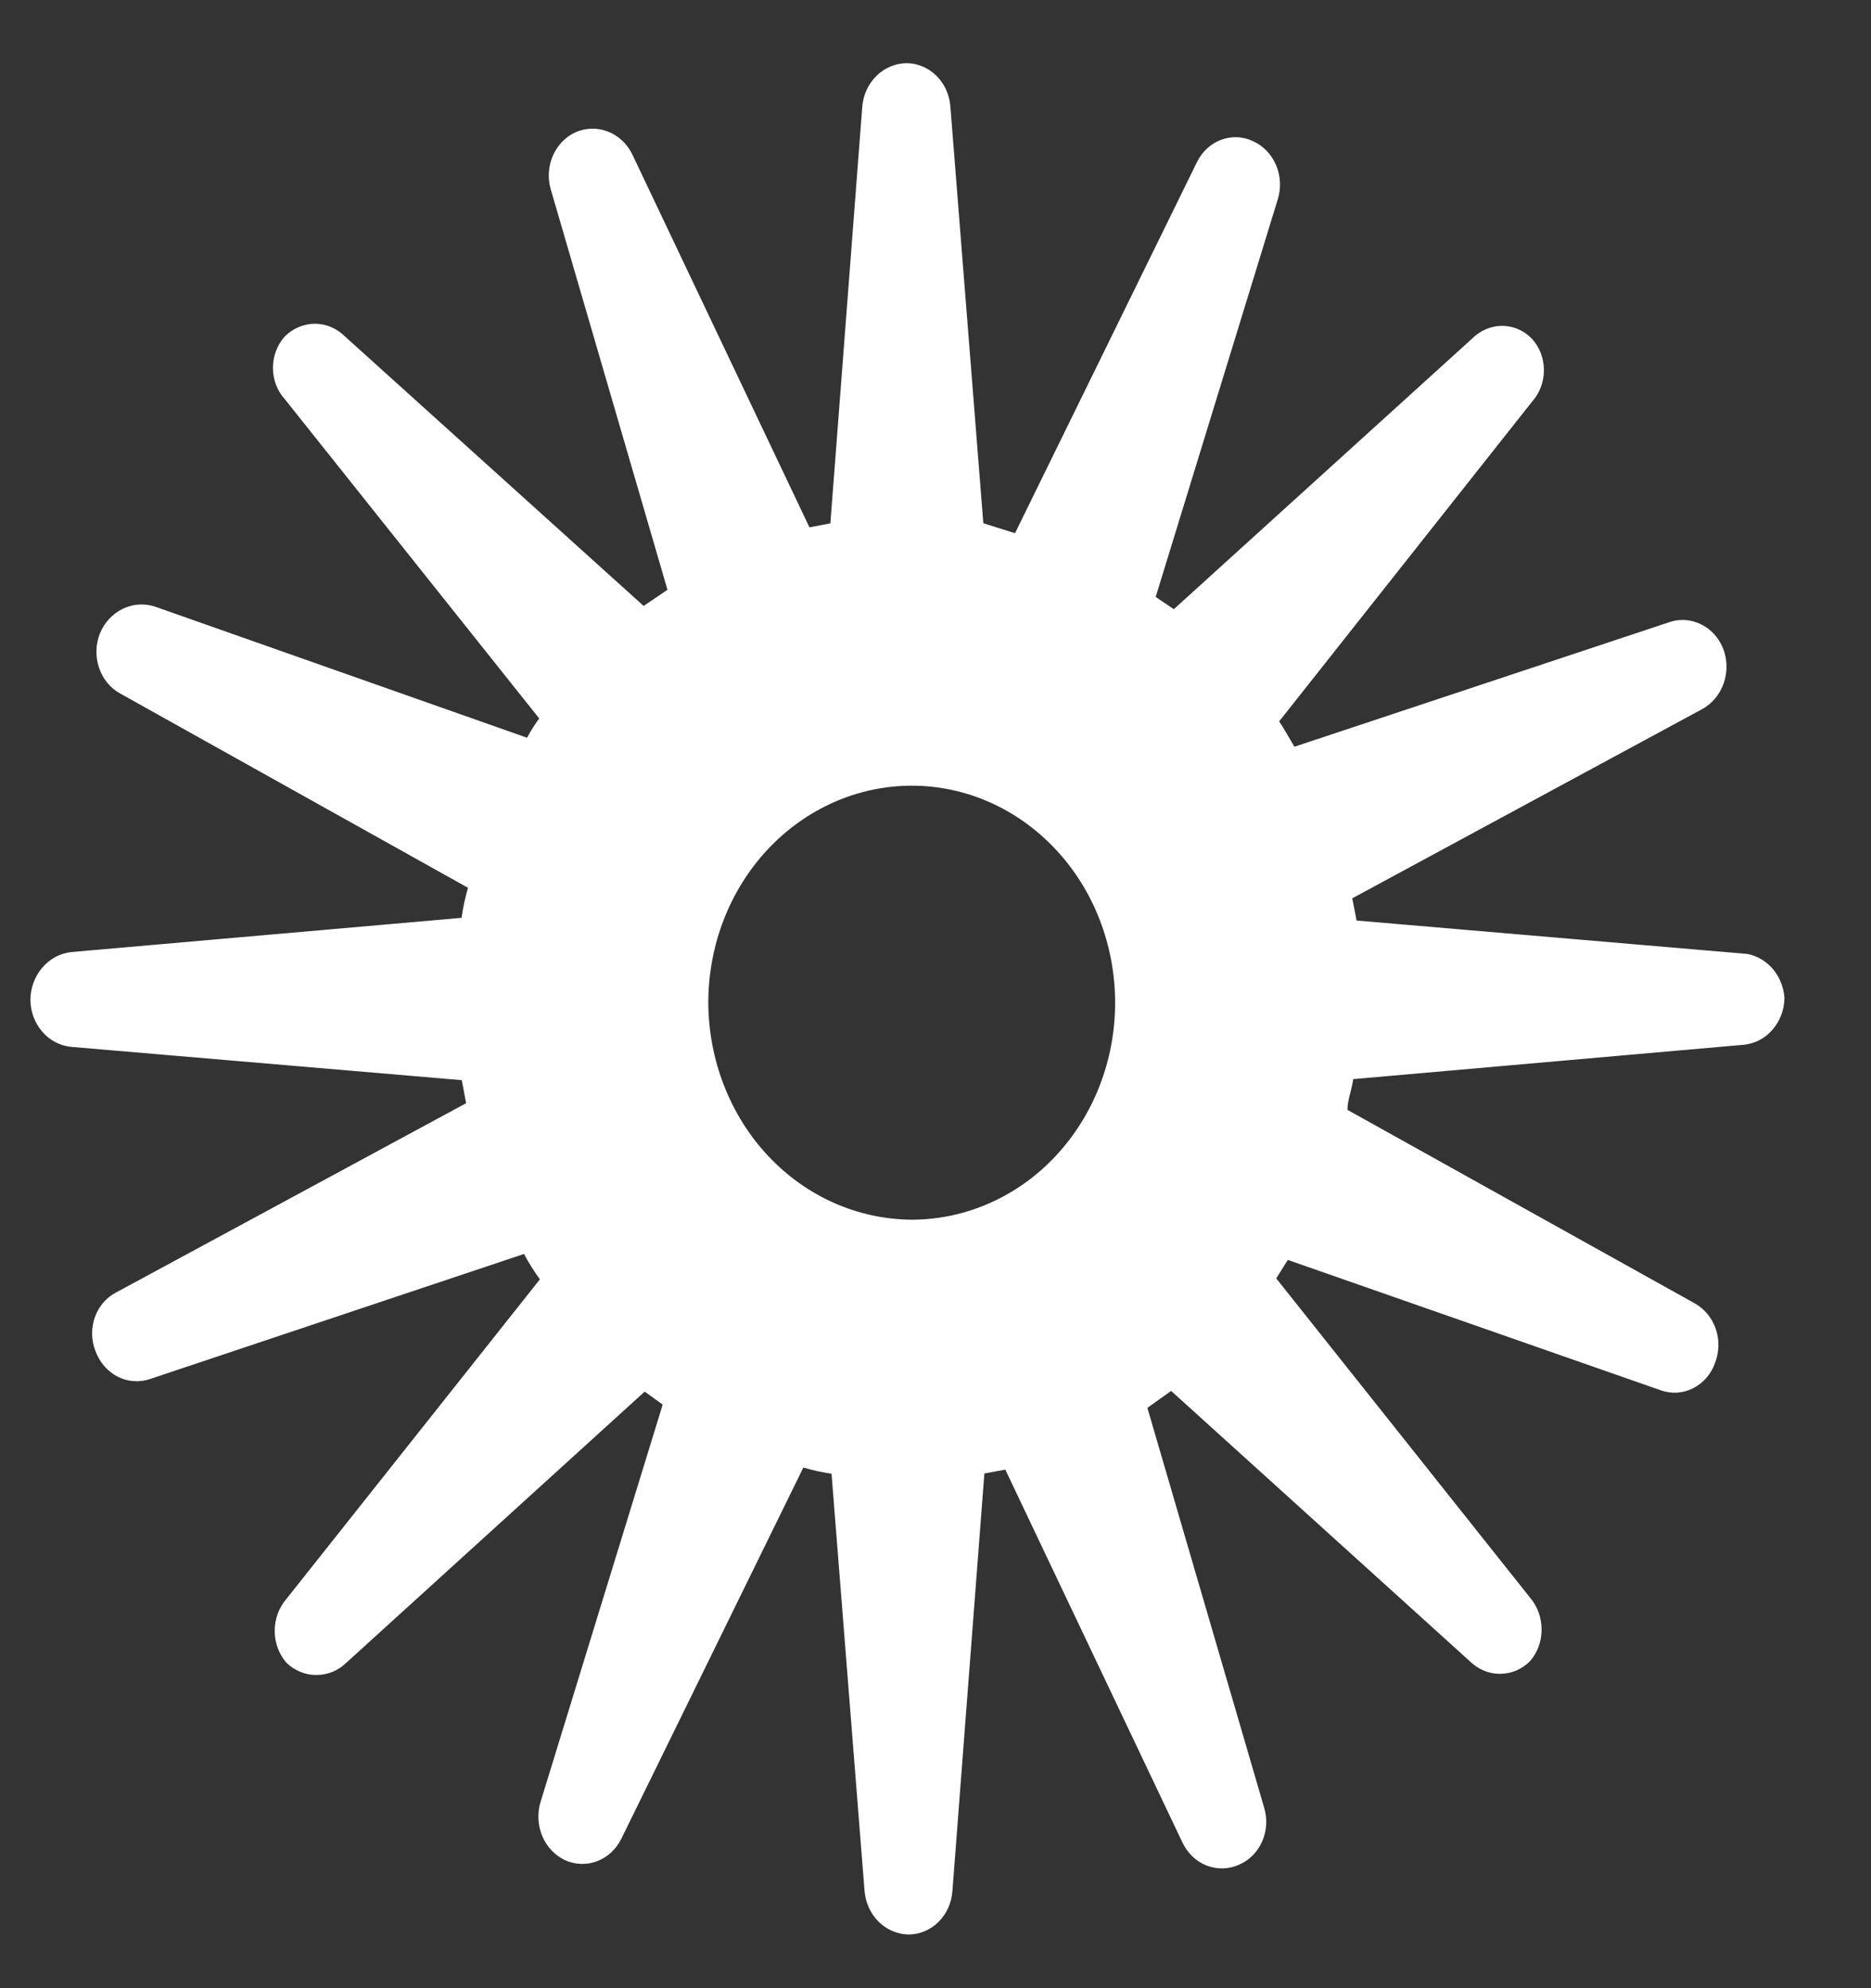 <svg width="16" height="17" viewBox="0 0 16 17" fill="none" xmlns="http://www.w3.org/2000/svg">
<rect x="0" y="0" width="16" height="17" fill="#333333" stroke="none"/>
<path d="M14.945 8.157L11.601 7.871L11.564 7.681L14.553 6.065C14.639 6.019 14.705 5.941 14.739 5.846C14.773 5.752 14.773 5.646 14.738 5.552C14.702 5.457 14.633 5.38 14.546 5.338C14.459 5.295 14.36 5.289 14.269 5.322L11.069 6.385C11.026 6.313 10.983 6.234 10.939 6.168L13.101 3.435C13.166 3.363 13.203 3.266 13.203 3.165C13.203 3.065 13.166 2.968 13.1 2.896C13.031 2.825 12.94 2.786 12.844 2.786C12.749 2.787 12.657 2.826 12.588 2.896L10.038 5.209L9.883 5.104L10.928 1.701C10.957 1.606 10.951 1.502 10.912 1.411C10.873 1.32 10.804 1.247 10.717 1.208C10.631 1.166 10.533 1.162 10.444 1.195C10.354 1.228 10.28 1.296 10.236 1.386L8.68 4.559L8.409 4.474L8.127 0.908C8.119 0.808 8.076 0.714 8.006 0.646C7.936 0.578 7.845 0.54 7.75 0.54C7.656 0.542 7.565 0.58 7.496 0.648C7.426 0.716 7.383 0.809 7.374 0.909L7.101 4.475L6.922 4.509L5.407 1.32C5.363 1.23 5.29 1.161 5.201 1.126C5.112 1.09 5.014 1.092 4.926 1.129C4.838 1.168 4.768 1.24 4.728 1.331C4.688 1.423 4.682 1.527 4.711 1.623L5.708 5.043L5.504 5.181L2.948 2.875C2.878 2.806 2.787 2.768 2.692 2.768C2.597 2.769 2.506 2.807 2.436 2.876C2.371 2.948 2.334 3.045 2.334 3.146C2.334 3.246 2.371 3.343 2.437 3.415L4.611 6.143C4.573 6.195 4.538 6.25 4.507 6.308L1.323 5.186C1.232 5.157 1.134 5.164 1.047 5.207C0.961 5.25 0.892 5.324 0.854 5.417C0.817 5.51 0.815 5.615 0.847 5.71C0.879 5.805 0.943 5.884 1.028 5.93L4.002 7.591C3.978 7.675 3.959 7.761 3.947 7.848L0.605 8.141C0.51 8.153 0.423 8.2 0.36 8.276C0.296 8.351 0.261 8.448 0.26 8.55C0.261 8.65 0.297 8.747 0.361 8.821C0.424 8.895 0.512 8.941 0.606 8.951L3.949 9.236L3.986 9.433L0.997 11.049C0.911 11.092 0.844 11.169 0.811 11.264C0.778 11.358 0.78 11.463 0.818 11.556C0.853 11.65 0.92 11.727 1.006 11.771C1.092 11.815 1.19 11.822 1.281 11.792L4.481 10.722C4.521 10.798 4.567 10.87 4.617 10.939L2.449 13.672C2.385 13.746 2.349 13.844 2.349 13.945C2.349 14.046 2.385 14.144 2.45 14.218C2.52 14.285 2.612 14.323 2.706 14.322C2.801 14.322 2.892 14.285 2.962 14.217L5.513 11.899L5.667 12.01L4.623 15.406C4.593 15.502 4.599 15.607 4.637 15.699C4.676 15.792 4.746 15.865 4.833 15.906C4.92 15.945 5.018 15.948 5.107 15.914C5.196 15.88 5.27 15.811 5.314 15.721L6.87 12.548C6.949 12.572 7.03 12.589 7.111 12.601L7.393 16.166C7.401 16.267 7.444 16.362 7.513 16.431C7.583 16.5 7.674 16.539 7.769 16.541C7.865 16.541 7.957 16.502 8.027 16.432C8.097 16.362 8.139 16.267 8.145 16.165L8.418 12.599L8.597 12.566L10.112 15.755C10.155 15.845 10.228 15.916 10.318 15.951C10.407 15.986 10.506 15.984 10.594 15.945C10.682 15.908 10.754 15.836 10.794 15.744C10.834 15.652 10.839 15.547 10.809 15.451L9.812 12.038L10.015 11.893L12.571 14.206C12.641 14.274 12.732 14.313 12.827 14.312C12.922 14.312 13.014 14.274 13.083 14.205C13.148 14.131 13.184 14.033 13.183 13.932C13.183 13.831 13.147 13.733 13.083 13.659L10.914 10.931L11.013 10.773L14.203 11.888C14.293 11.92 14.391 11.914 14.477 11.871C14.563 11.828 14.631 11.752 14.665 11.657C14.702 11.564 14.705 11.459 14.673 11.364C14.641 11.269 14.576 11.191 14.492 11.144L11.523 9.49C11.523 9.404 11.56 9.319 11.572 9.227L14.915 8.933C15.009 8.923 15.096 8.877 15.159 8.803C15.223 8.728 15.259 8.632 15.26 8.531C15.253 8.441 15.219 8.355 15.162 8.287C15.105 8.219 15.028 8.174 14.945 8.157ZM7.799 10.429C7.338 10.427 6.896 10.232 6.57 9.885C6.244 9.538 6.06 9.067 6.057 8.575C6.057 8.083 6.239 7.611 6.565 7.263C6.891 6.915 7.333 6.719 7.794 6.718C8.256 6.717 8.698 6.912 9.025 7.26C9.352 7.607 9.535 8.079 9.536 8.571C9.537 9.063 9.354 9.535 9.028 9.884C8.703 10.232 8.26 10.428 7.799 10.429Z" fill="white"/>
</svg>
